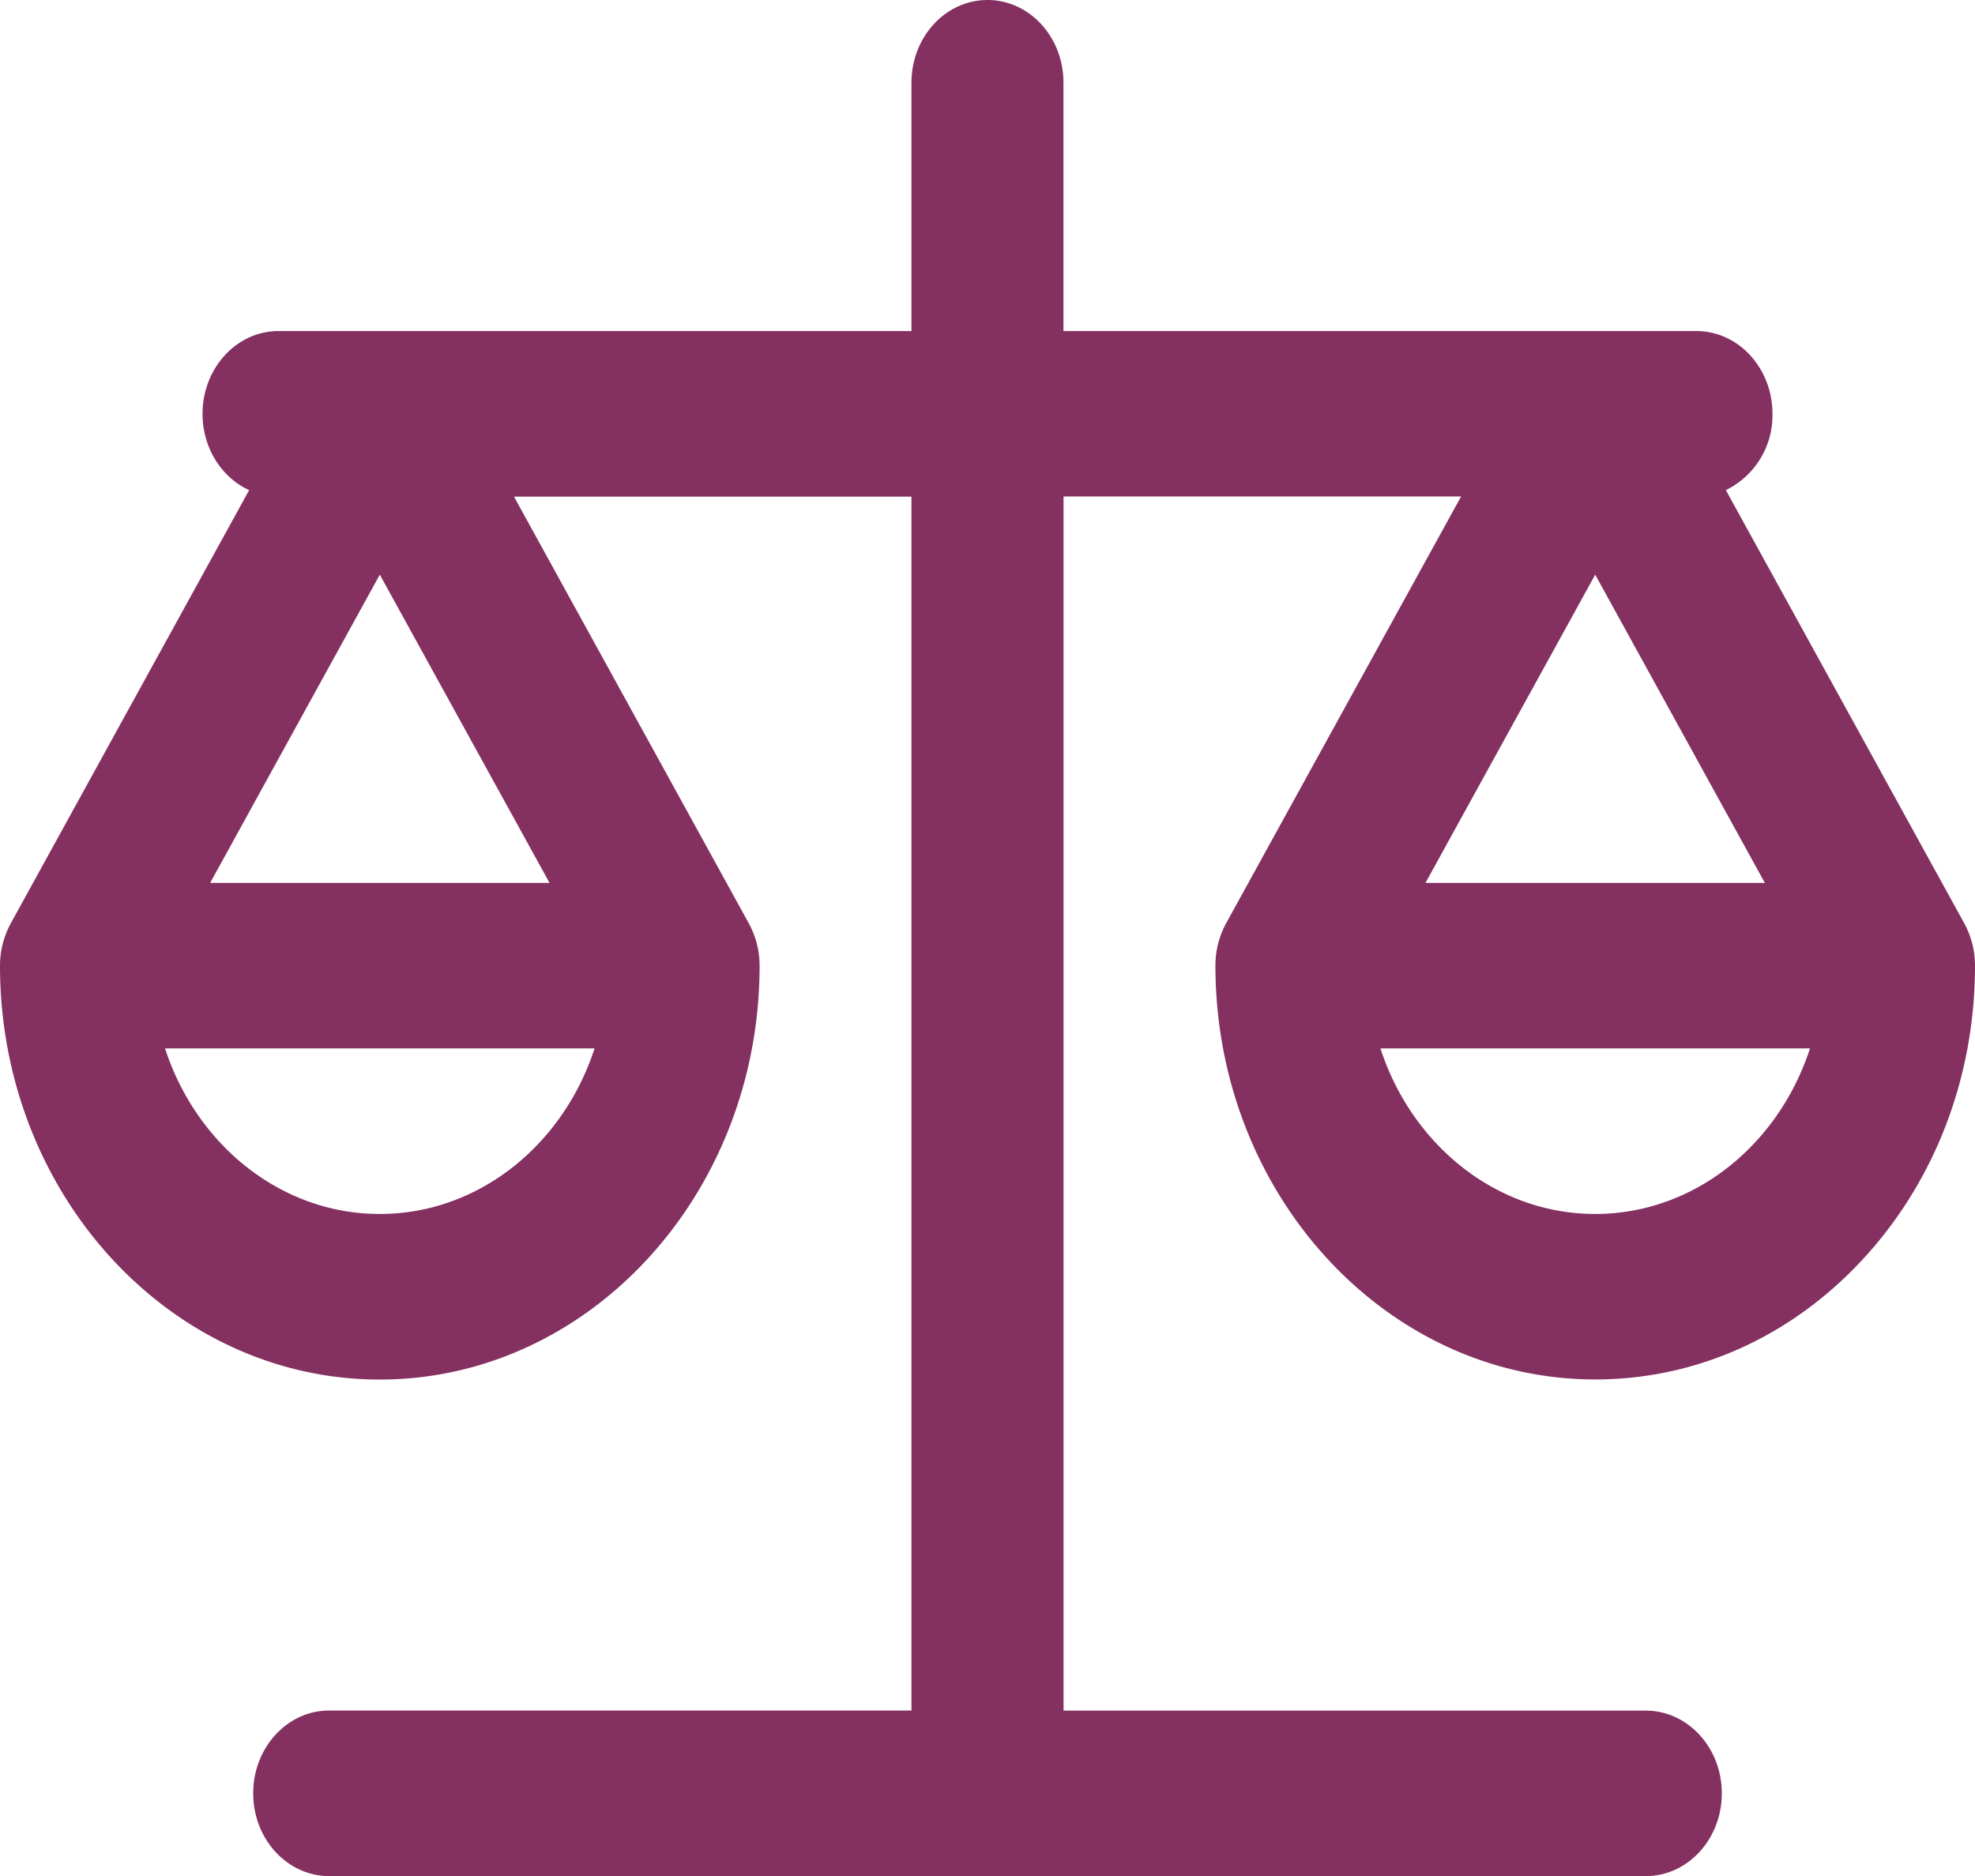 <svg width="20" height="19" fill="none" xmlns="http://www.w3.org/2000/svg"><path d="M12.308 9.78c0 2.31 1.725 4.191 3.846 4.191 1.027 0 1.993-.436 2.72-1.228C19.6 11.952 20 10.9 20 9.78a.895.895 0 00-.11-.431l-2.413-4.385a.842.842 0 00.472-.773c0-.463-.345-.838-.77-.838h-6.41V.838C10.77.375 10.425 0 10 0c-.425 0-.77.375-.77.838v2.515H2.82c-.424 0-.769.375-.769.838 0 .348.195.647.472.773L.11 9.35a.895.895 0 00-.11.43c0 2.312 1.725 4.192 3.846 4.192 2.12 0 3.846-1.88 3.846-4.191a.896.896 0 00-.11-.431L5.205 5.03H9.23v12.294H3.333c-.424 0-.769.376-.769.839 0 .463.345.838.77.838h13.333c.424 0 .769-.375.769-.838 0-.463-.345-.838-.77-.838H10.77V5.028h4.026l-2.378 4.32a.895.895 0 00-.11.43zm-8.462 2.515c-1.003 0-1.857-.701-2.175-1.677h4.35c-.317.976-1.172 1.677-2.175 1.677zm1.719-3.353H2.128L3.846 5.82l1.719 3.122zM16.154 5.82l1.718 3.122h-3.437l1.719-3.122zm2.175 4.798c-.317.976-1.172 1.677-2.175 1.677s-1.858-.701-2.175-1.677h4.35z" fill="#843061"/></svg>